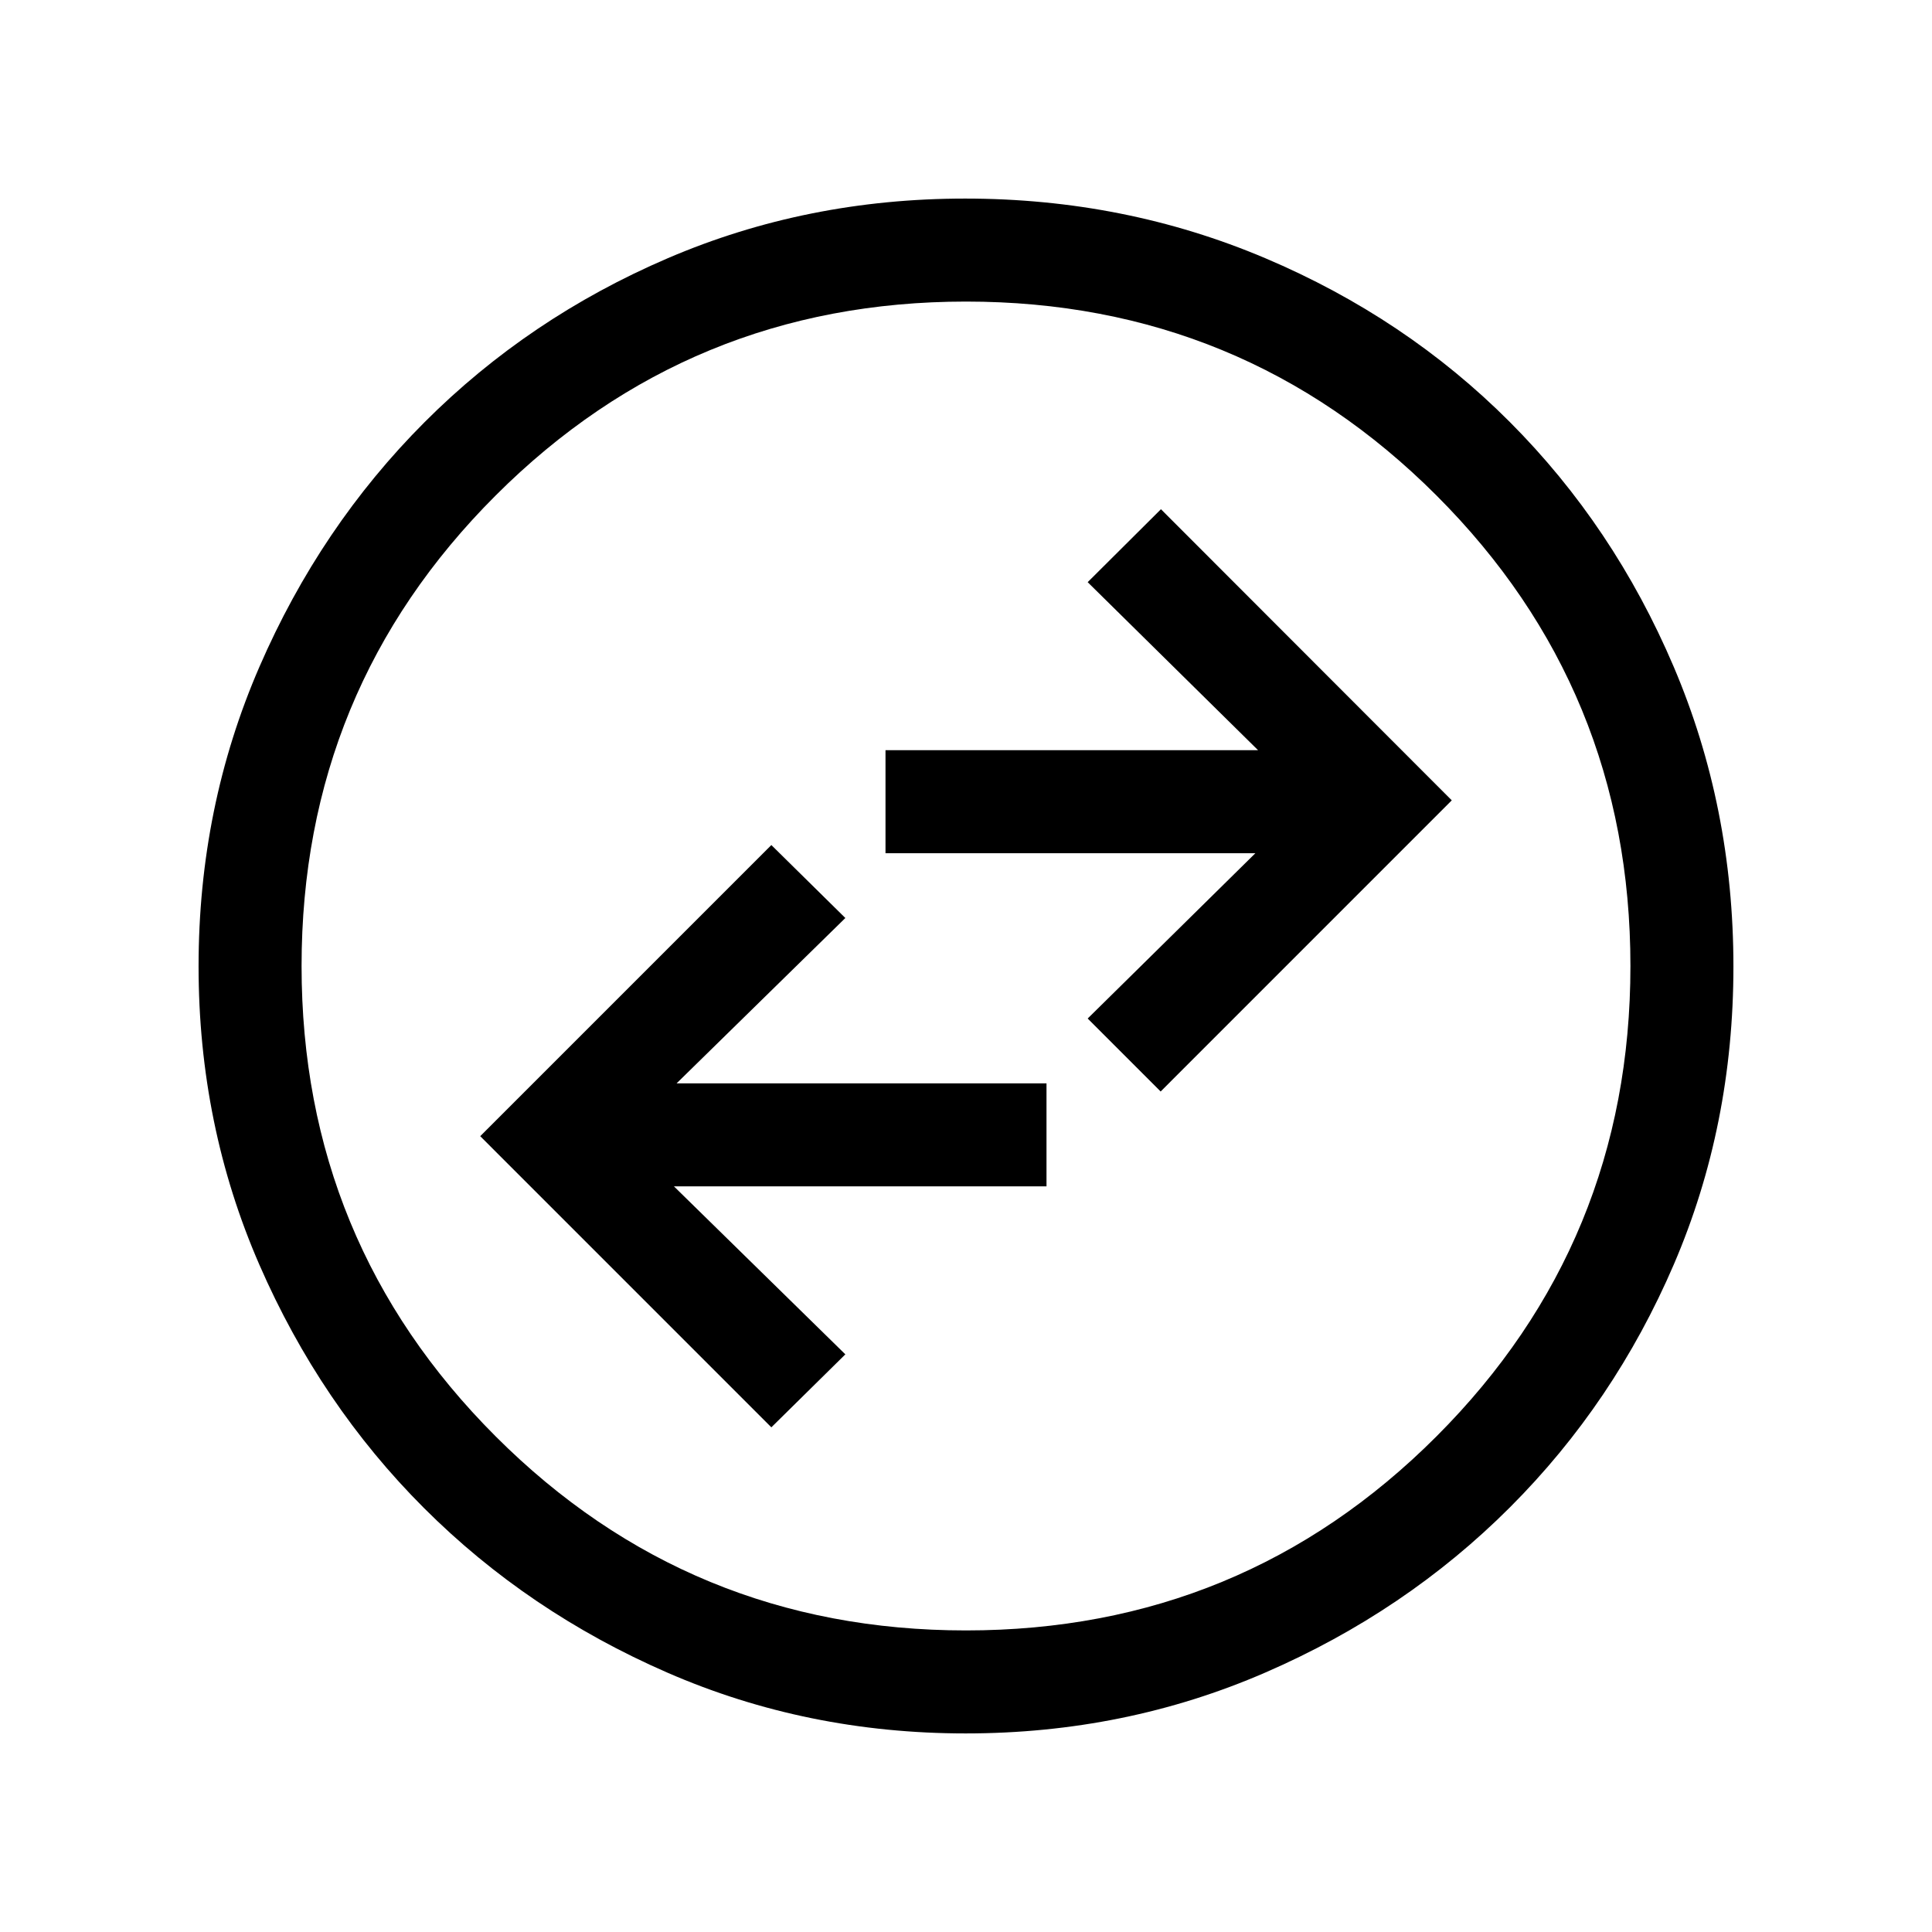 <svg xmlns="http://www.w3.org/2000/svg" height="40" viewBox="0 -960 960 960" width="40"><path d="m383.28-250.77 36.77-36.26-85.18-83.48H520v-51.18H336.2l83.85-82.16-36.77-36.25-144.66 144.66 144.66 144.67Zm193.44-166.87 144.66-144.67-144.51-144.66-36.41 36.25 84.67 83.49H440v51.18h183.8l-83.34 82.15 36.26 36.26ZM479.83-98.67q-78.85 0-148.18-30.19-69.32-30.19-120.93-81.76-51.61-51.57-81.83-120.92-30.22-69.34-30.22-148.33 0-79.15 30.25-148.83 30.25-69.67 82.04-121.52 51.8-51.85 120.87-81.48 69.07-29.63 147.74-29.63 79.19 0 149.07 29.6 69.87 29.6 121.58 81.42 51.71 51.82 81.41 121.55 29.7 69.73 29.7 149.02 0 79.12-29.6 148-29.6 68.87-81.41 120.69-51.8 51.83-121.52 82.1-69.71 30.28-148.97 30.28Zm.17-51.18q137.44 0 233.79-96.43 96.36-96.44 96.36-233.72 0-137.44-96.36-233.79-96.35-96.36-233.79-96.36-137.28 0-233.72 96.36-96.43 96.35-96.43 233.79 0 137.28 96.43 233.72 96.44 96.43 233.72 96.43ZM480-480Z"/></svg>